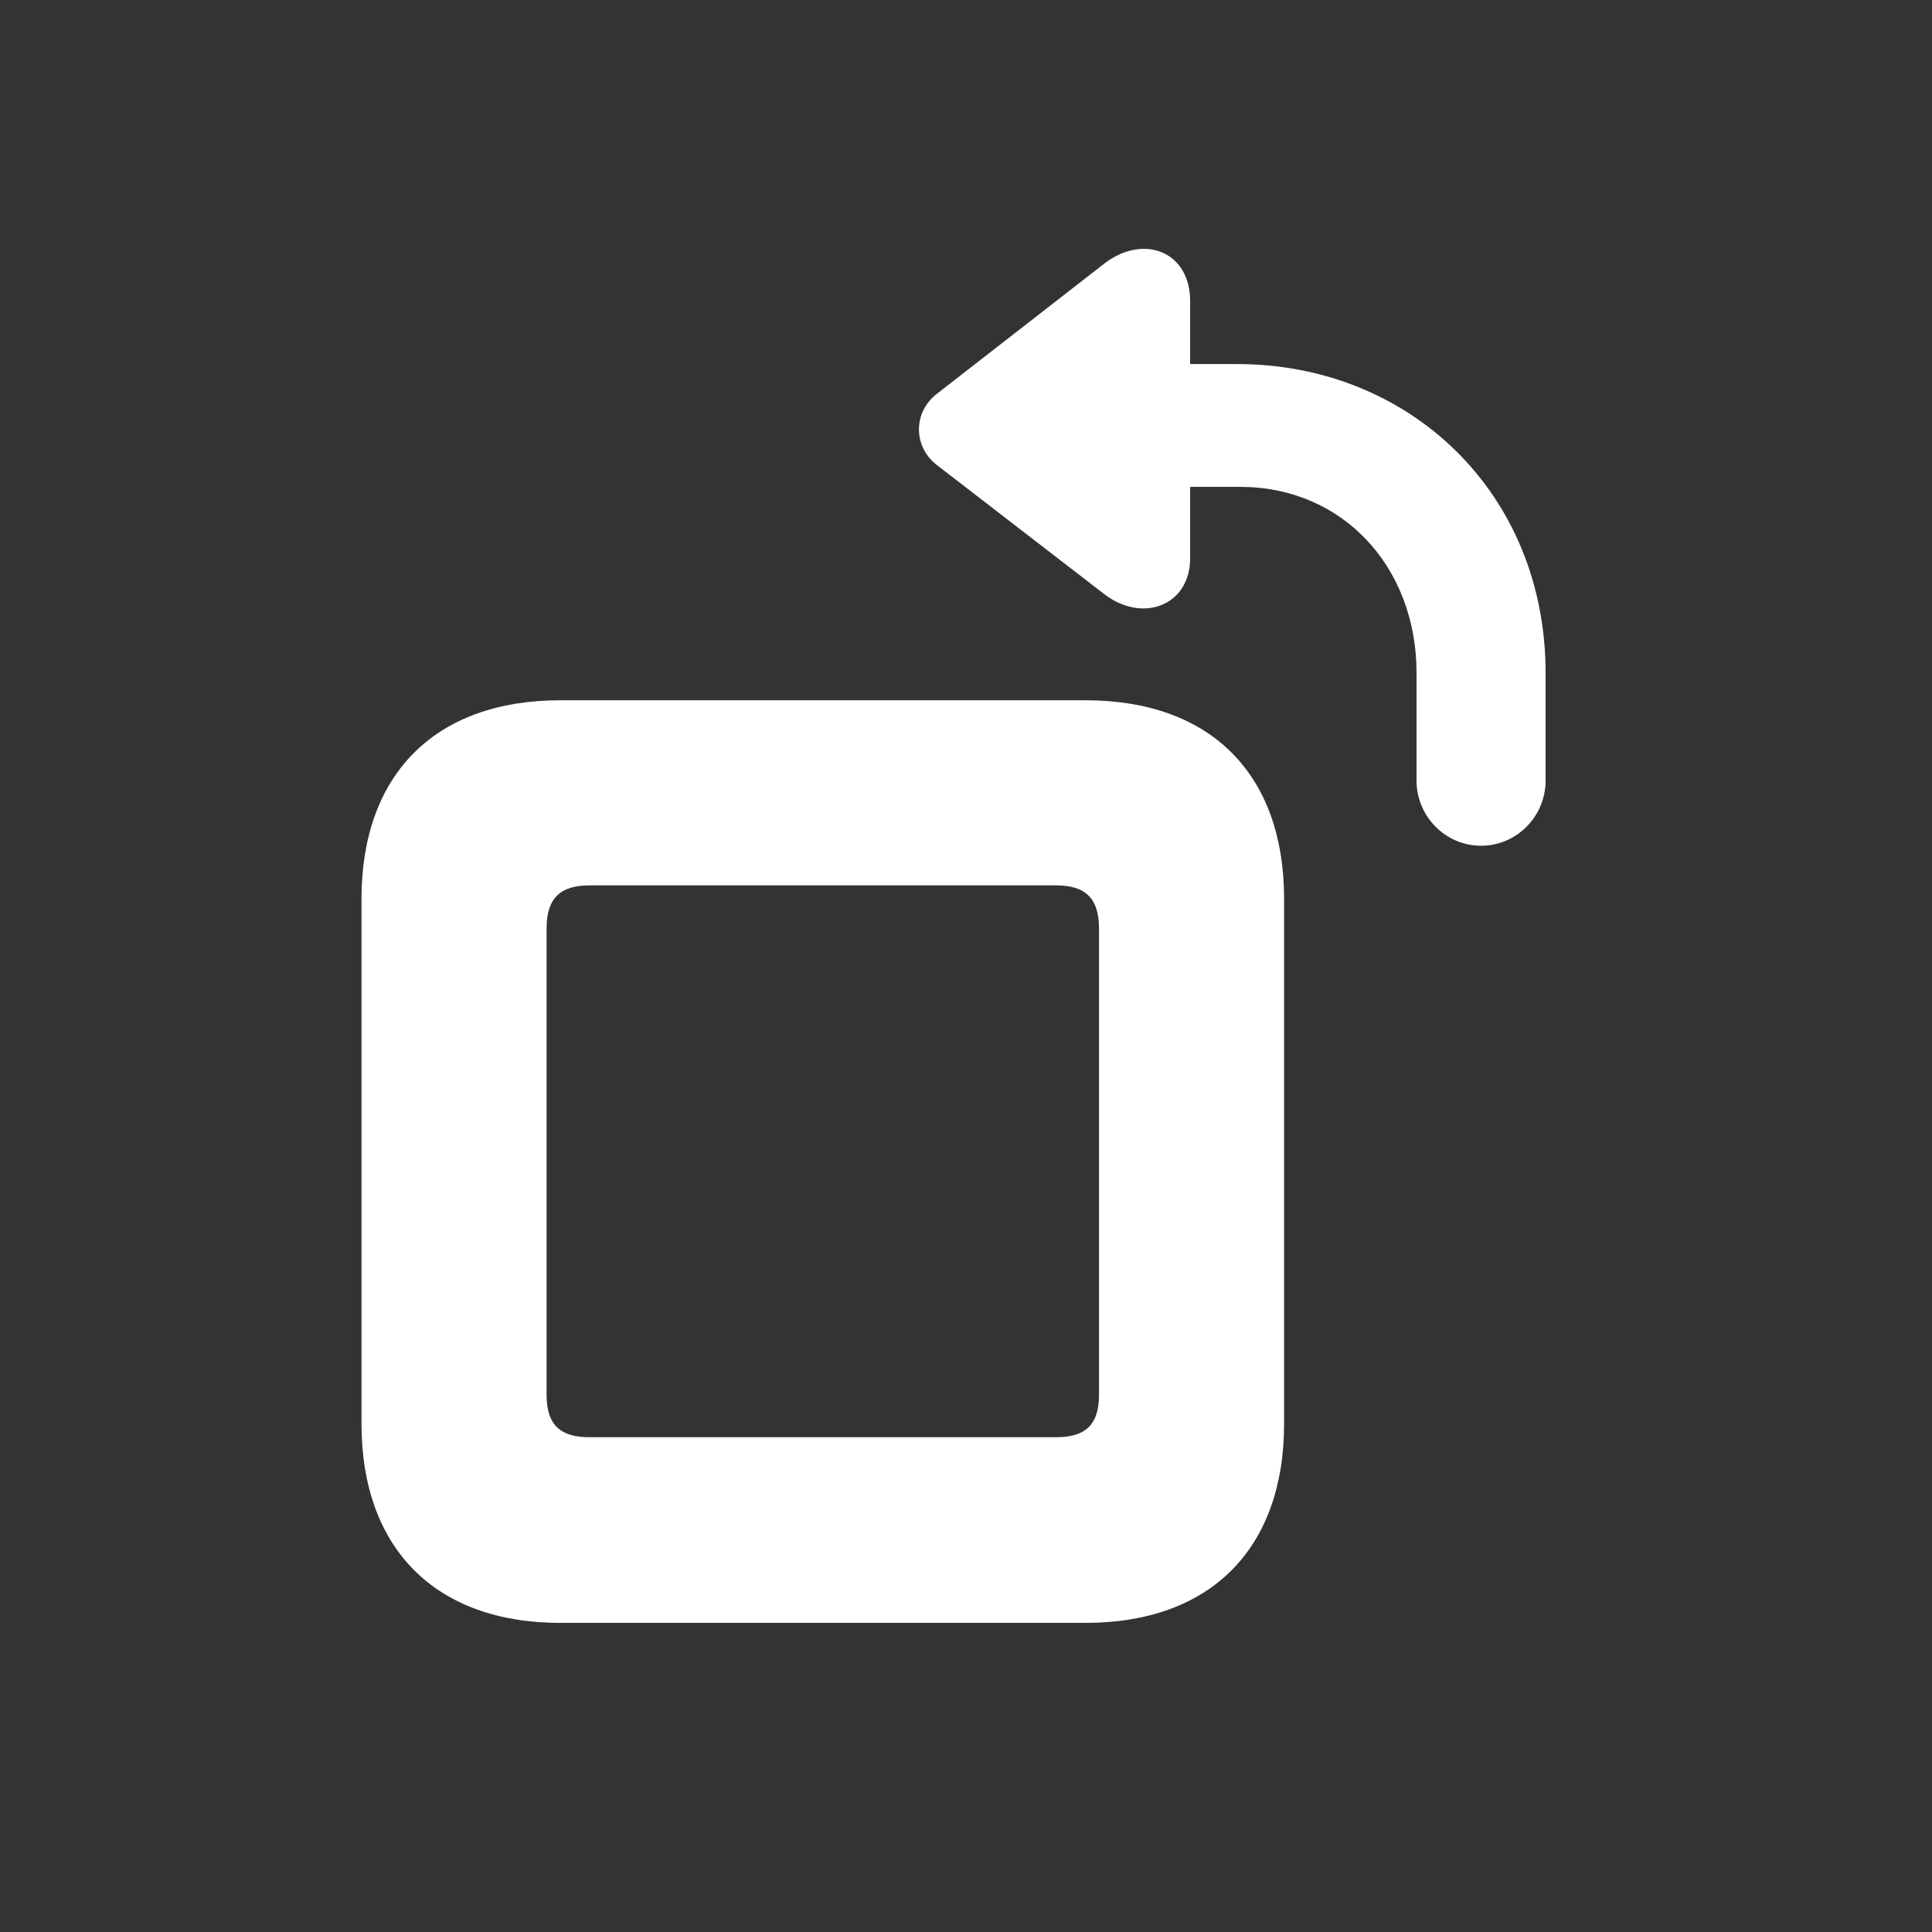 <?xml version="1.0" encoding="UTF-8" standalone="no"?>
<!DOCTYPE svg PUBLIC "-//W3C//DTD SVG 1.1//EN" "http://www.w3.org/Graphics/SVG/1.1/DTD/svg11.dtd">
<!-- Created with Vectornator (http://vectornator.io/) -->
<svg stroke-miterlimit="10" style="fill-rule:nonzero;clip-rule:evenodd;stroke-linecap:round;stroke-linejoin:round;" version="1.1" viewBox="0 0 500 500" xml:space="preserve" xmlns="http://www.w3.org/2000/svg" xmlns:xlink="http://www.w3.org/1999/xlink">
<rect x="0" y="0" width="500" height="500" fill="#333333" stroke="none"/>
<defs/>
<g id="Layer-1">
<path d="M242.383 120.293C236.23 115.459 236.377 106.67 242.383 101.982L285.889 68.144C295.85 60.527 308.008 64.922 308.008 77.959L308.008 94.219L320.166 94.219C364.844 94.219 400 127.617 400 174.199L400 202.031C400 211.26 392.529 218.877 383.301 218.877C374.072 218.877 366.602 211.26 366.602 202.031L366.602 174.199C366.602 146.514 347.266 126.006 321.045 126.006L308.008 126.006L308.008 144.463C308.008 156.768 295.703 161.309 285.889 153.838L242.383 120.293ZM144.971 420C112.744 420 93.555 400.811 93.555 368.438L93.555 232.646C93.555 200.273 112.744 181.23 144.971 181.23L280.908 181.23C313.281 181.23 332.324 200.273 332.324 232.646L332.324 368.438C332.324 400.811 313.281 420 280.908 420L144.971 420ZM152.588 371.953L273.291 371.953C280.615 371.953 284.424 369.023 284.424 360.967L284.424 240.264C284.424 232.207 280.615 229.131 273.291 229.131L152.588 229.131C145.264 229.131 141.455 232.207 141.455 240.264L141.455 360.967C141.455 369.023 145.264 371.953 152.588 371.953Z" fill="#ffffff" fill-rule="evenodd" opacity="1" stroke="none"/>
</g>
</svg>
